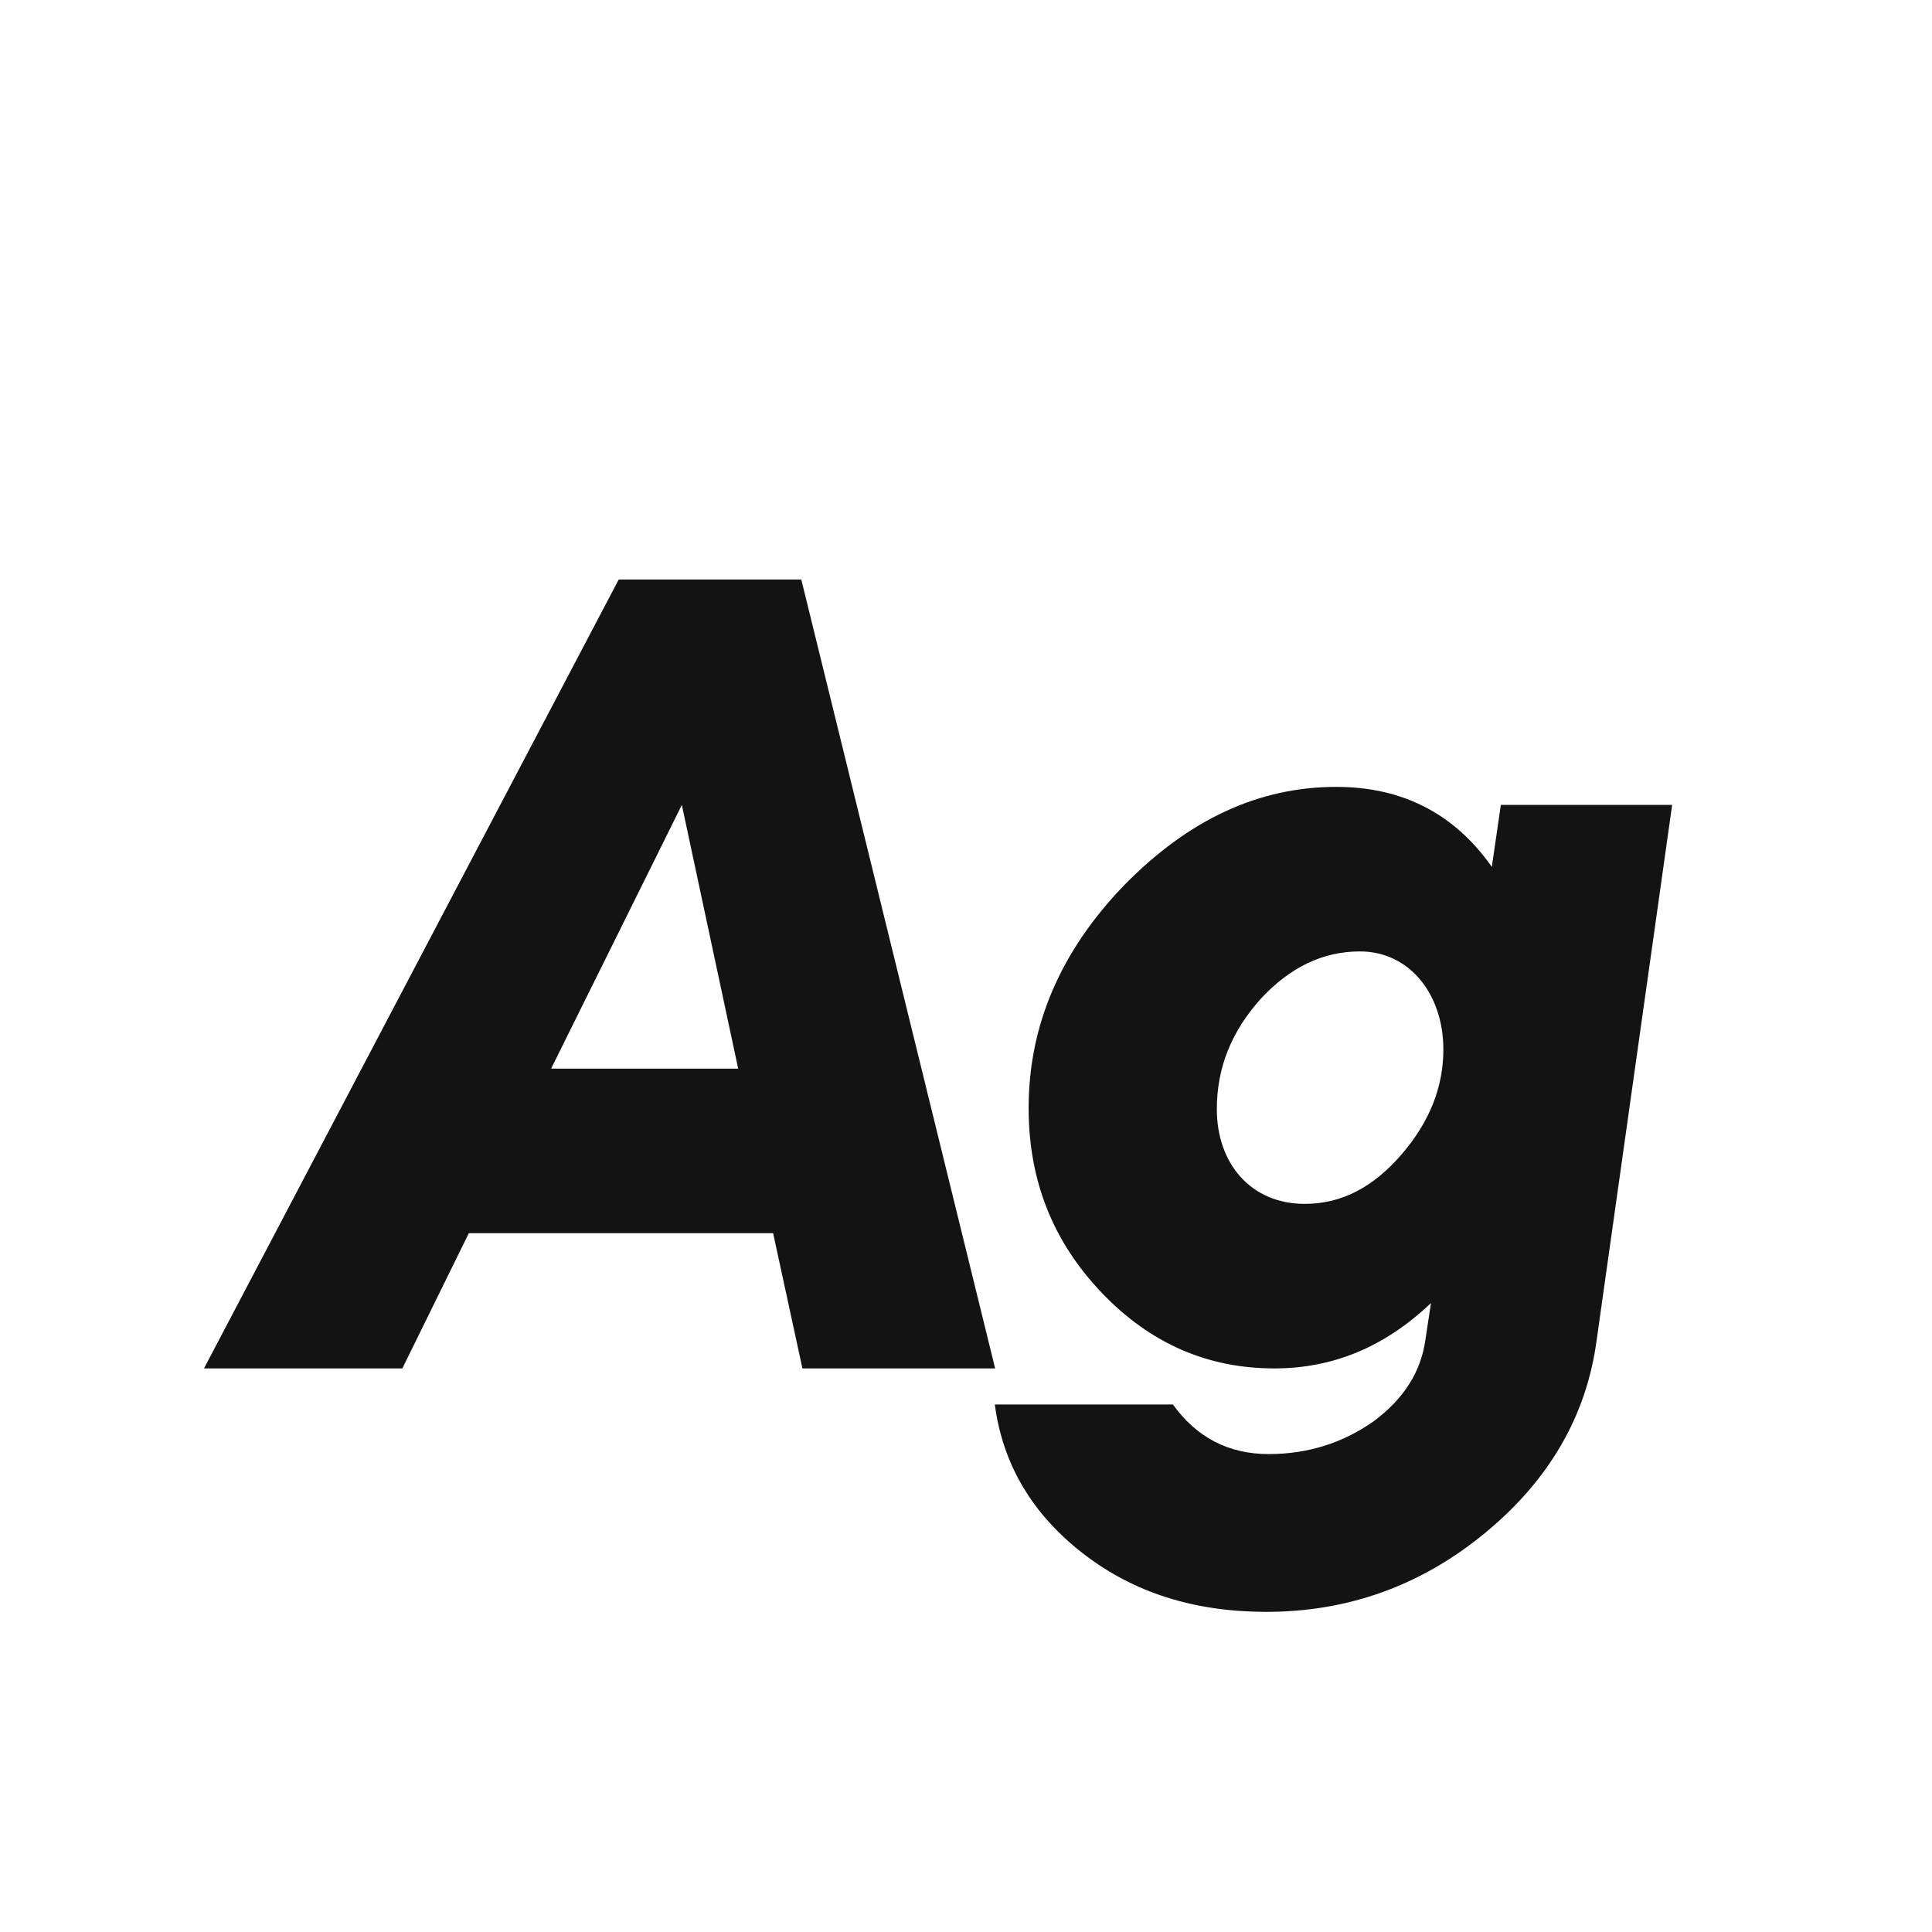 <svg width="24" height="24" viewBox="0 0 24 24" fill="none" xmlns="http://www.w3.org/2000/svg">
<path d="M12.362 16.999H9.968L9.604 15.319H5.824L4.998 16.999H2.534L7.686 7.199H9.954L12.362 16.999ZM8.47 9.999L6.846 13.275H9.17L8.47 9.999ZM18.532 10.769L18.644 9.999H20.772L19.834 16.649C19.708 17.587 19.246 18.385 18.448 19.043C17.65 19.701 16.74 20.023 15.732 20.023C14.836 20.023 14.08 19.785 13.45 19.295C12.82 18.805 12.456 18.189 12.358 17.447H14.57C14.864 17.853 15.256 18.063 15.76 18.063C16.25 18.063 16.684 17.923 17.062 17.657C17.44 17.377 17.65 17.041 17.706 16.649L17.776 16.187C17.202 16.733 16.558 16.999 15.83 16.999C15.004 16.999 14.29 16.691 13.688 16.061C13.086 15.431 12.778 14.675 12.778 13.765C12.778 12.743 13.17 11.819 13.968 10.993C14.766 10.181 15.634 9.775 16.6 9.775C17.426 9.775 18.07 10.111 18.532 10.769ZM16.208 14.955C16.67 14.955 17.062 14.745 17.412 14.339C17.762 13.933 17.93 13.499 17.93 13.037C17.93 12.351 17.51 11.819 16.894 11.819C16.432 11.819 16.026 12.015 15.662 12.407C15.298 12.813 15.116 13.261 15.116 13.779C15.116 14.451 15.536 14.955 16.208 14.955Z" fill="#131313"/>
</svg>
